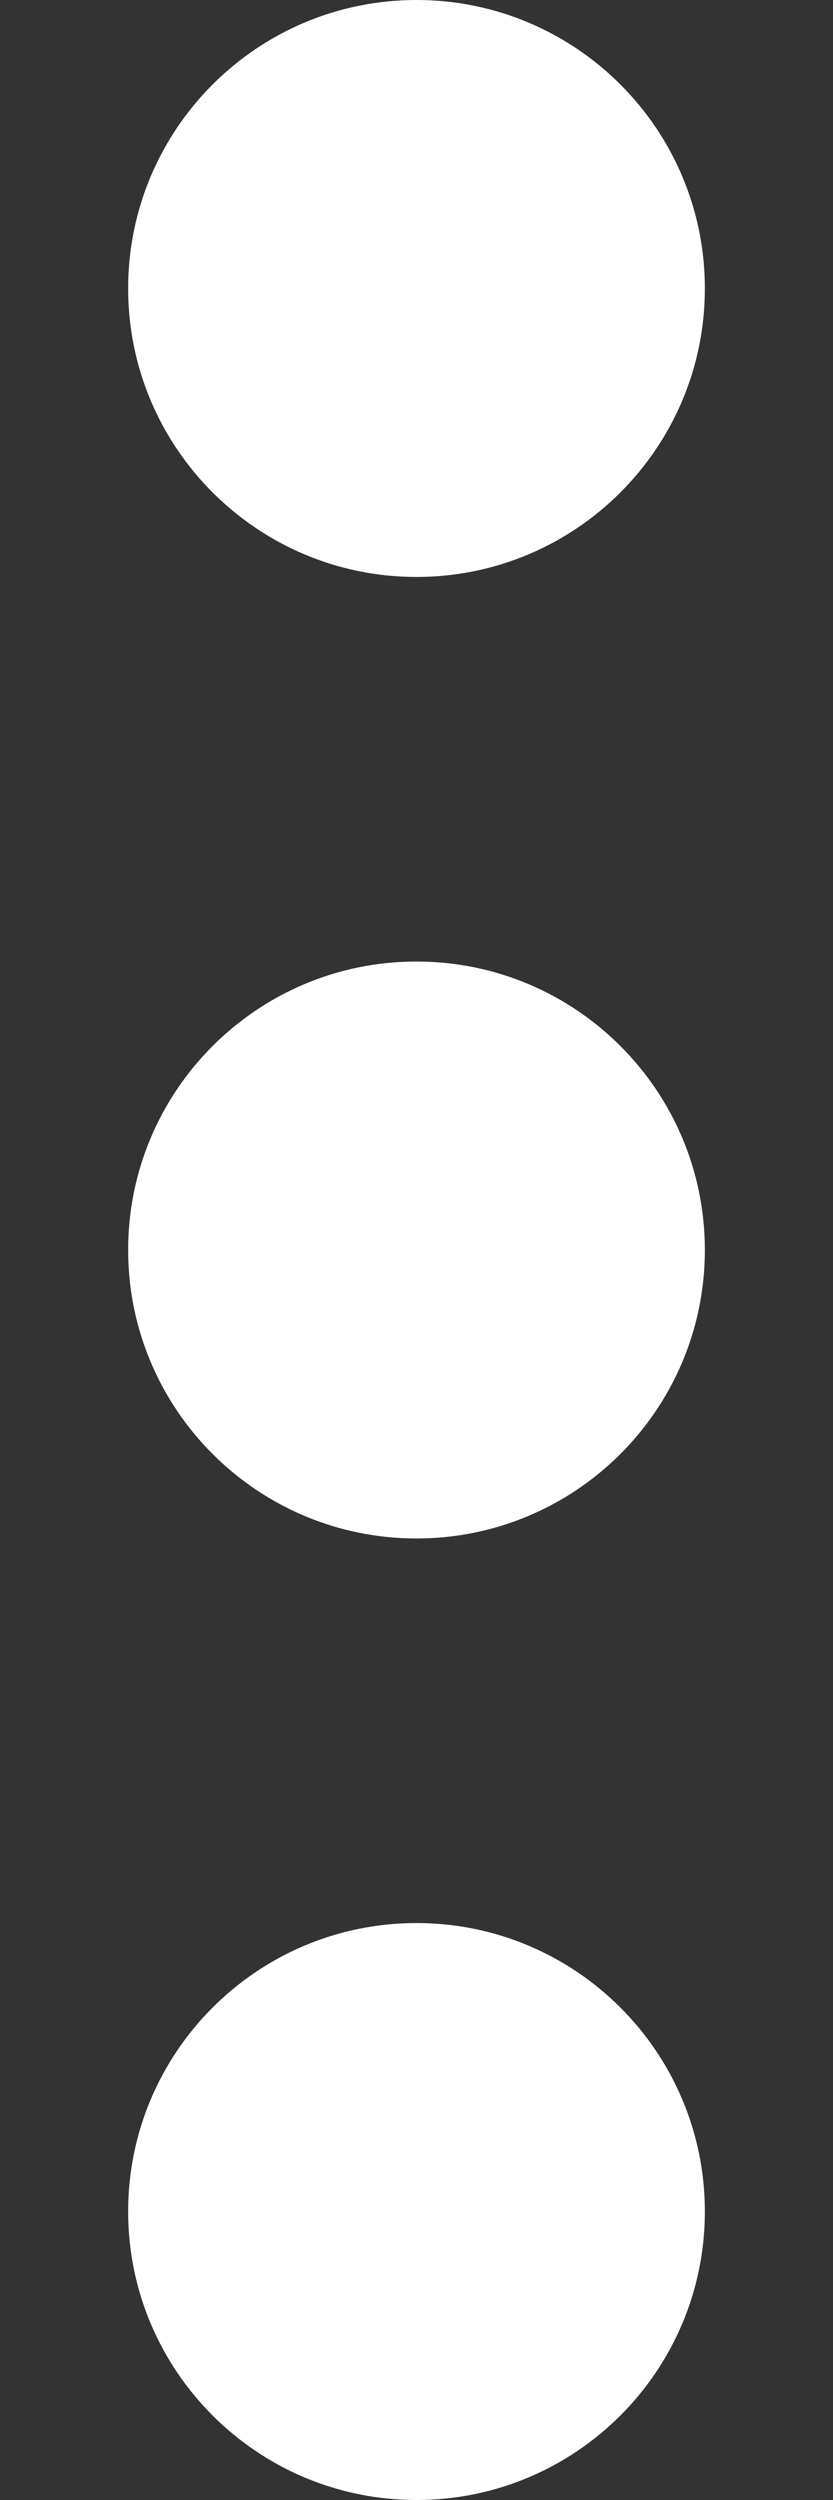 <svg width="6" height="18" viewBox="0 0 6 18" fill="none" xmlns="http://www.w3.org/2000/svg">
<rect x="0" y="0" width="6" height="18" fill="#333333" stroke="none"/>
<path d="M5.077 15.923C5.077 14.776 4.147 13.846 3 13.846C1.853 13.846 0.923 14.776 0.923 15.923C0.923 17.07 1.853 18 3 18C4.147 18 5.077 17.07 5.077 15.923Z" fill="white"/>
<path d="M5.077 9C5.077 7.853 4.147 6.923 3 6.923C1.853 6.923 0.923 7.853 0.923 9C0.923 10.147 1.853 11.077 3 11.077C4.147 11.077 5.077 10.147 5.077 9Z" fill="white"/>
<path d="M5.077 2.077C5.077 0.93 4.147 2.3365e-05 3 2.3365e-05C1.853 2.3365e-05 0.923 0.93 0.923 2.077C0.923 3.224 1.853 4.154 3 4.154C4.147 4.154 5.077 3.224 5.077 2.077Z" fill="white"/>
</svg>
